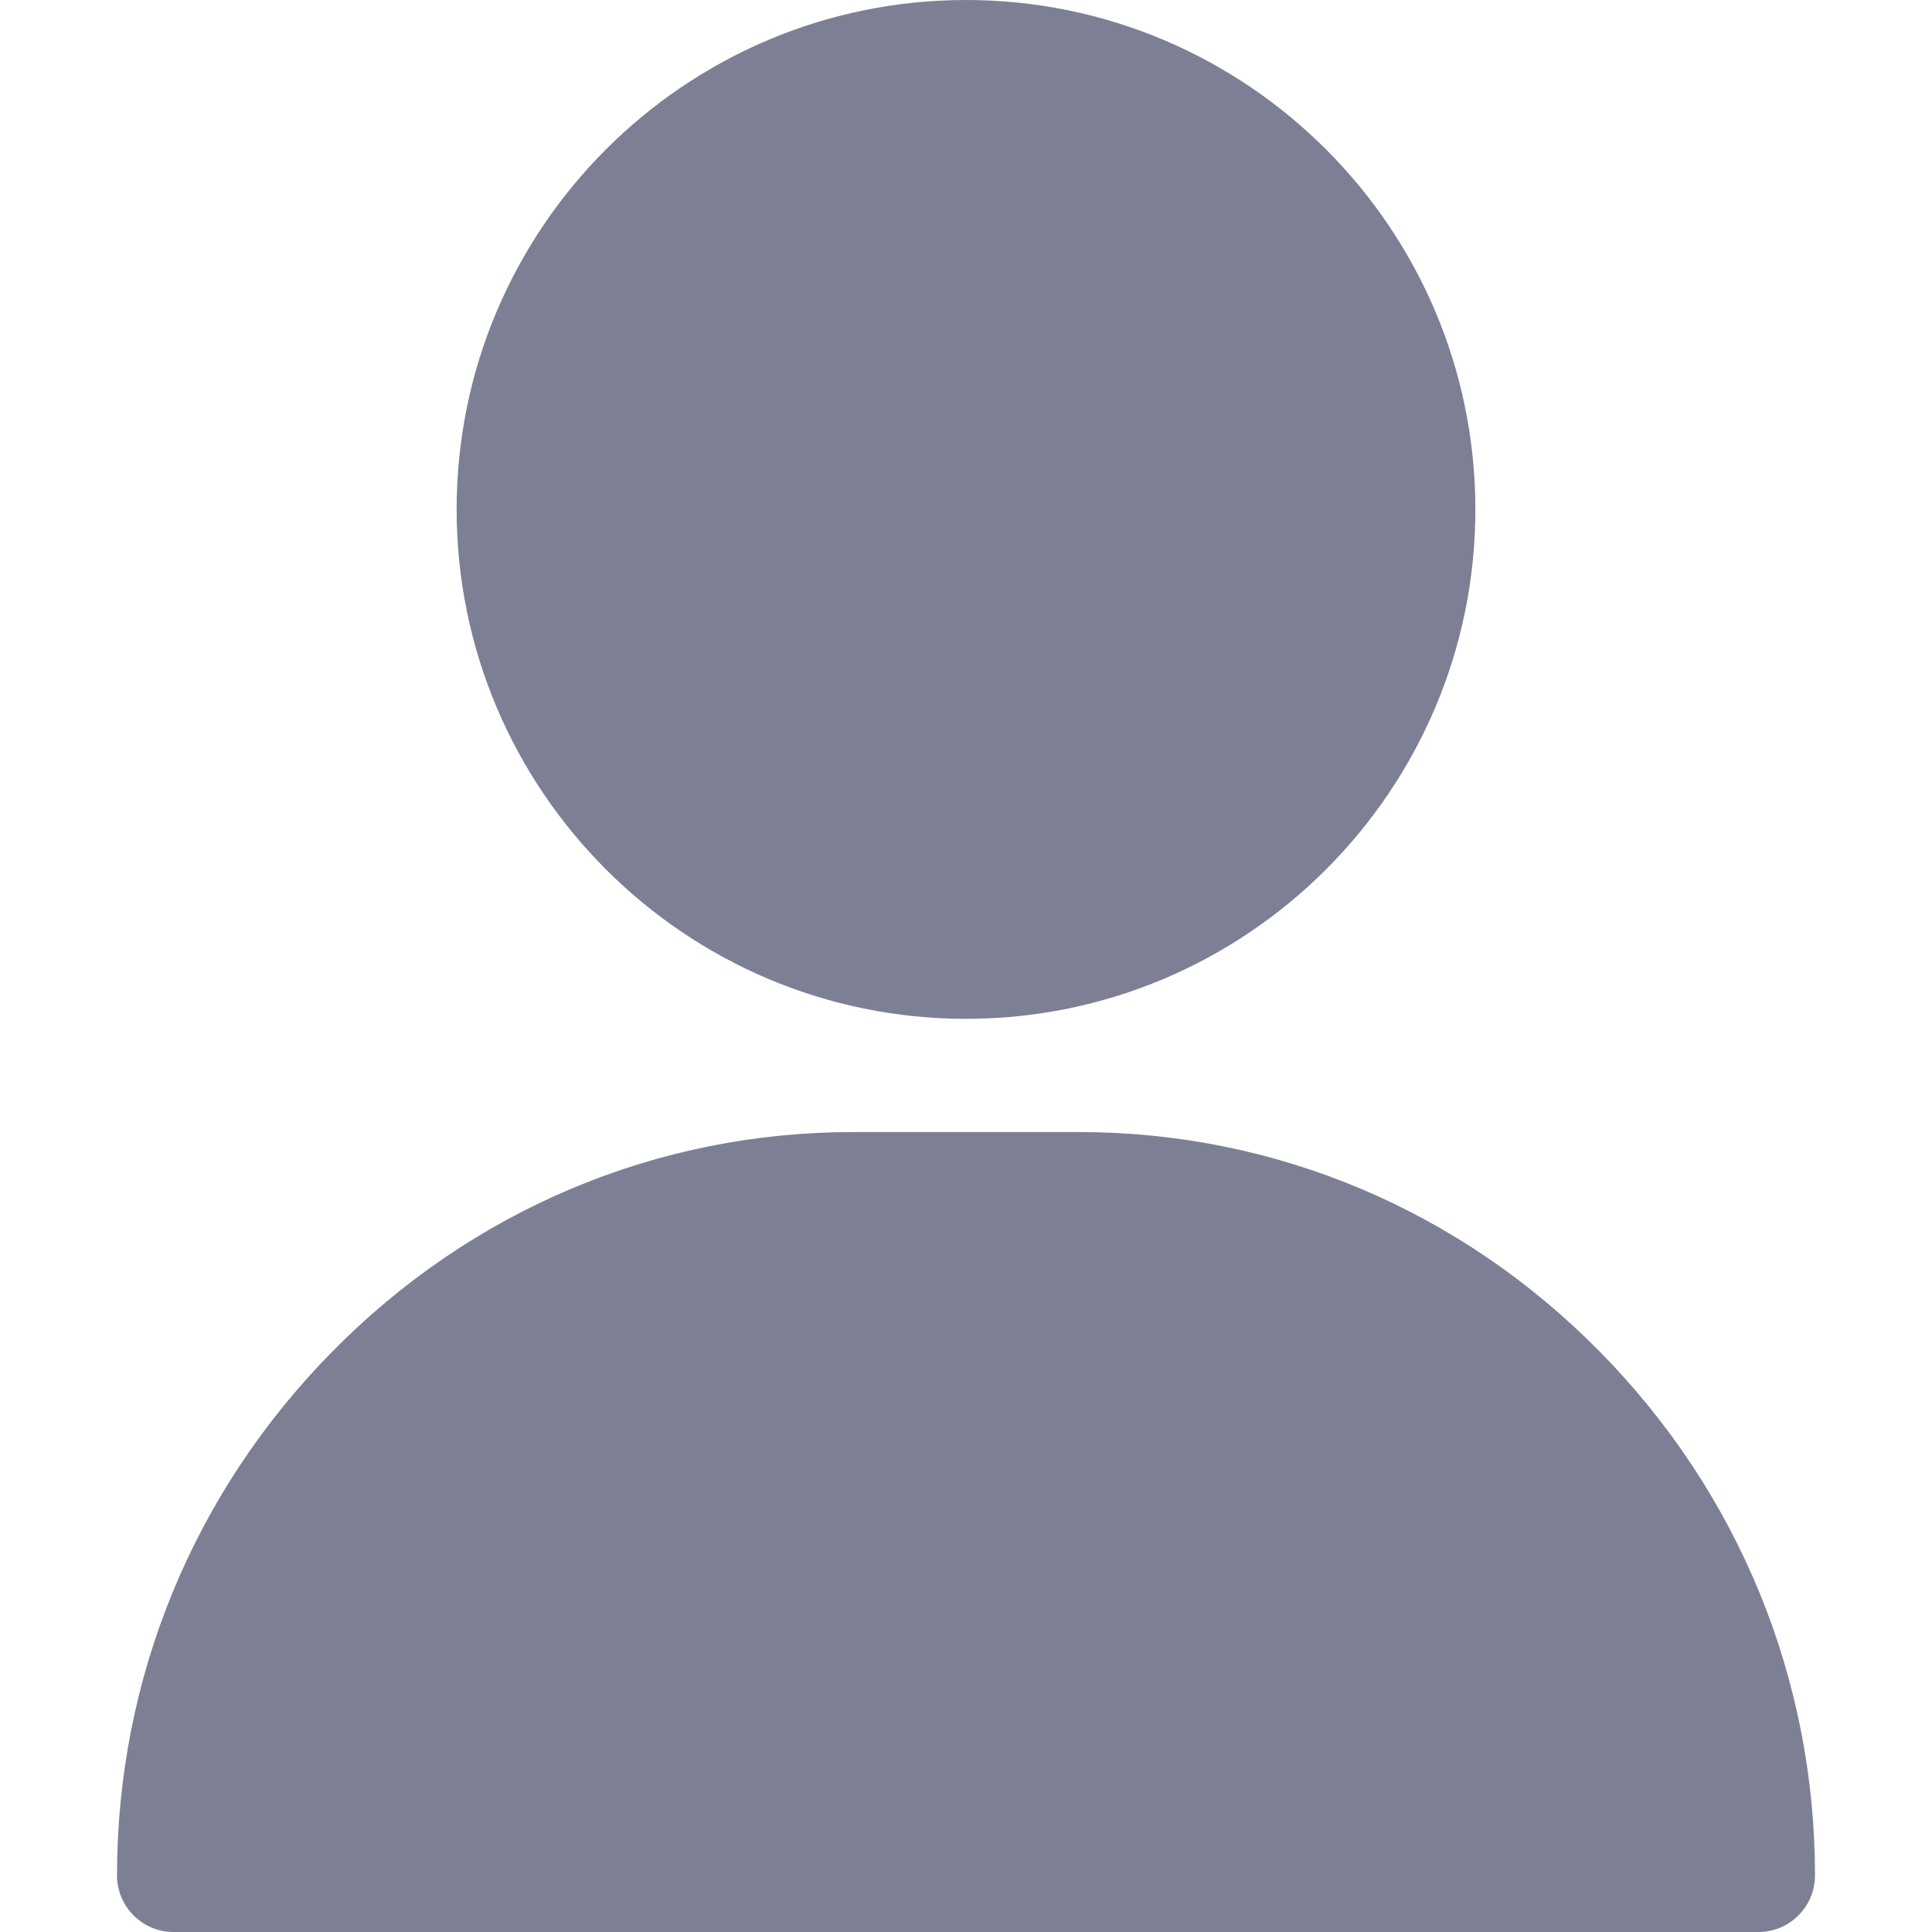 <svg width="23" height="23" viewBox="0 0 23 23" fill="none" xmlns="http://www.w3.org/2000/svg">
<path d="M11.5 0C8.156 0 5.436 2.721 5.436 6.064C5.436 9.408 8.156 12.129 11.5 12.129C14.844 12.129 17.564 9.408 17.564 6.064C17.564 2.721 14.844 0 11.5 0Z" fill="#7D8095"/>
<path d="M19.045 16.091C17.385 14.405 15.184 13.477 12.848 13.477H10.152C7.816 13.477 5.615 14.405 3.955 16.091C2.302 17.768 1.393 19.983 1.393 22.326C1.393 22.698 1.694 23 2.066 23H20.934C21.306 23 21.607 22.698 21.607 22.326C21.607 19.983 20.698 17.768 19.045 16.091Z" fill="#7D8095"/>
</svg>
